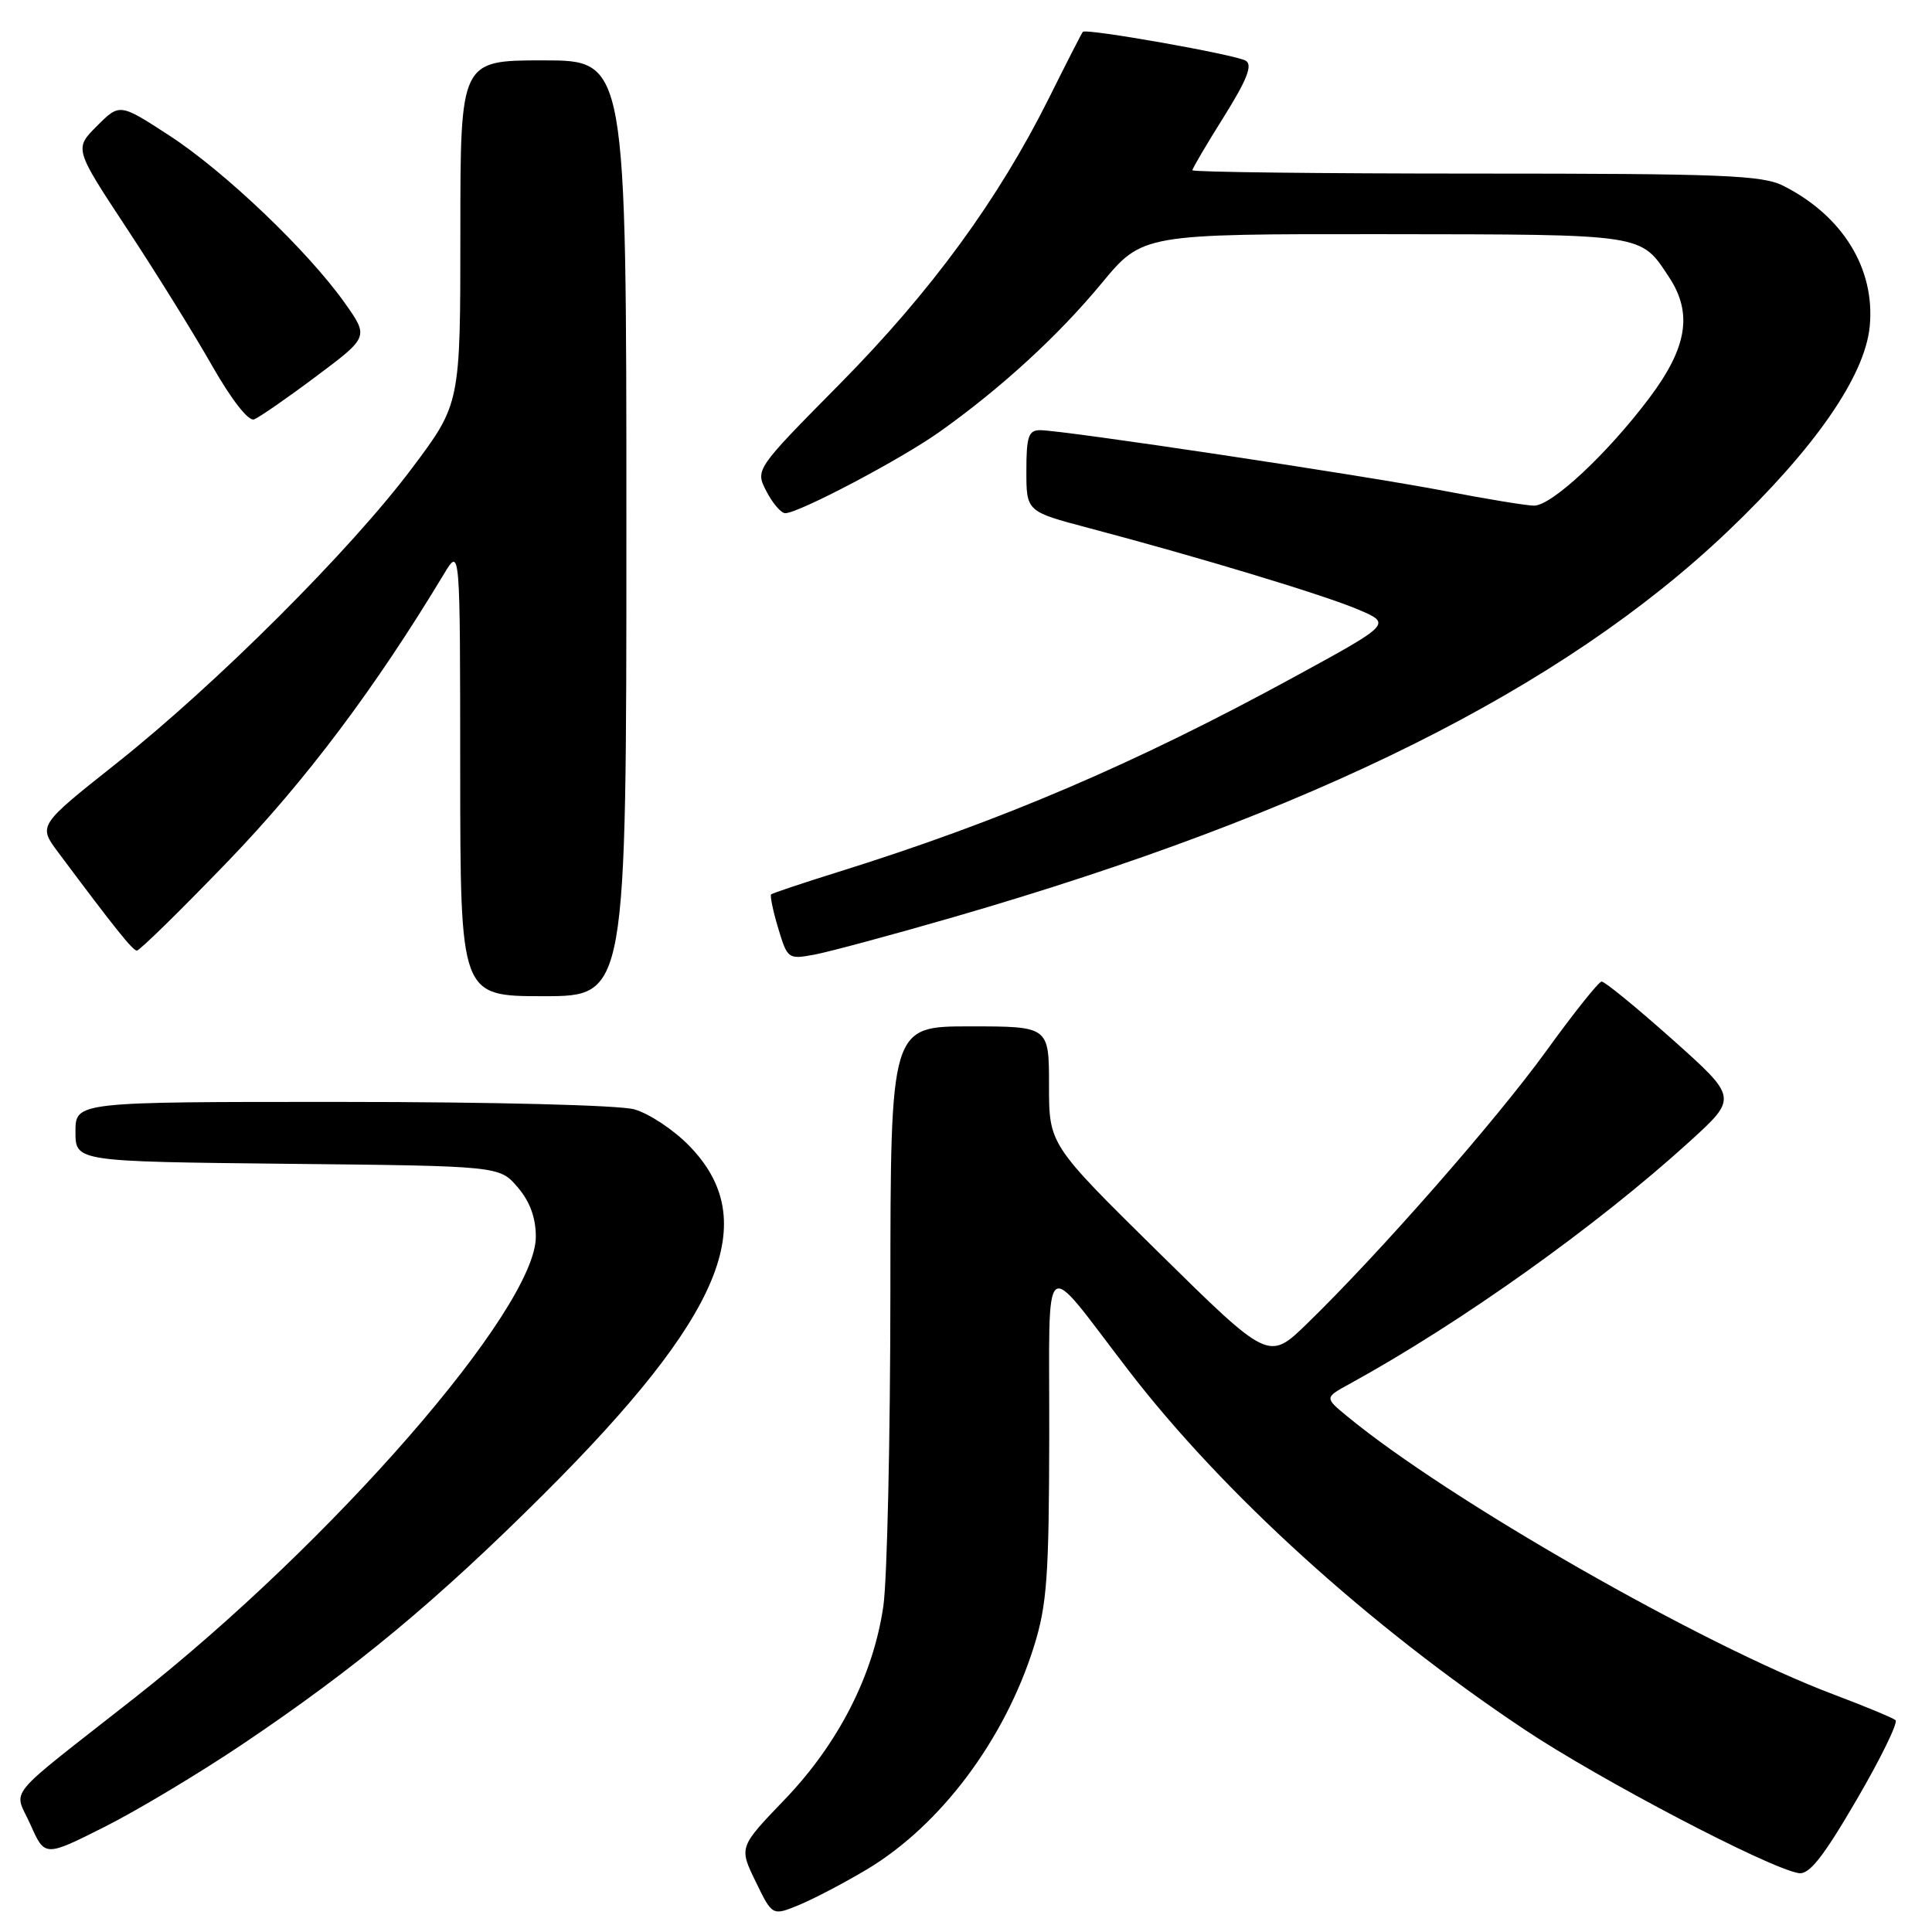 <?xml version="1.0" encoding="UTF-8" standalone="no"?>
<!DOCTYPE svg PUBLIC "-//W3C//DTD SVG 1.1//EN" "http://www.w3.org/Graphics/SVG/1.1/DTD/svg11.dtd" >
<svg xmlns="http://www.w3.org/2000/svg" xmlns:xlink="http://www.w3.org/1999/xlink" version="1.1" viewBox="0 0 256 256">
 <g >
 <path fill="currentColor"
d=" M 114.86 247.71 C 124.64 241.86 133.14 230.51 137.01 218.14 C 138.73 212.64 139.00 208.90 139.03 190.14 C 139.07 165.37 137.84 166.38 149.50 181.54 C 162.06 197.88 181.40 215.43 202.00 229.17 C 211.94 235.80 234.36 247.55 238.34 248.20 C 239.73 248.43 241.58 246.08 246.00 238.50 C 249.21 233.00 251.53 228.24 251.17 227.93 C 250.80 227.62 247.12 226.09 243.00 224.54 C 225.60 217.99 191.96 198.76 178.50 187.66 C 175.50 185.19 175.50 185.19 178.87 183.35 C 193.59 175.27 211.59 162.44 223.88 151.26 C 230.26 145.46 230.26 145.46 221.60 137.73 C 216.83 133.48 212.61 130.03 212.22 130.06 C 211.82 130.09 208.51 134.25 204.85 139.31 C 198.19 148.51 182.67 166.19 173.17 175.41 C 168.11 180.32 168.11 180.32 153.55 165.98 C 139.00 151.65 139.00 151.65 139.00 143.82 C 139.00 136.00 139.00 136.00 128.50 136.00 C 118.00 136.00 118.00 136.00 117.98 171.25 C 117.97 190.64 117.55 209.34 117.05 212.81 C 115.73 221.95 111.10 231.03 103.98 238.44 C 97.91 244.76 97.91 244.76 100.13 249.32 C 102.34 253.88 102.34 253.88 105.92 252.40 C 107.89 251.58 111.91 249.47 114.86 247.71 Z  M 32.10 231.14 C 47.14 221.03 57.81 212.17 72.03 198.00 C 95.77 174.33 101.03 161.76 91.32 151.82 C 89.26 149.70 85.98 147.53 84.03 146.99 C 82.03 146.44 65.24 146.01 45.25 146.01 C 10.00 146.00 10.00 146.00 10.00 149.96 C 10.00 153.91 10.00 153.91 38.09 154.21 C 66.18 154.50 66.18 154.50 68.59 157.31 C 70.21 159.20 71.00 161.34 71.00 163.88 C 71.00 173.40 44.05 204.37 17.78 225.02 C 0.17 238.86 1.84 236.83 4.04 241.78 C 5.94 246.05 5.94 246.05 13.82 242.09 C 18.16 239.91 26.38 234.98 32.10 231.14 Z  M 83.00 70.00 C 83.00 8.00 83.00 8.00 72.00 8.00 C 61.00 8.00 61.00 8.00 61.00 30.75 C 61.00 53.50 61.00 53.50 54.59 62.04 C 46.43 72.92 28.66 90.65 15.38 101.19 C 5.05 109.38 5.05 109.38 7.71 112.94 C 15.22 123.00 17.56 125.92 18.13 125.96 C 18.48 125.98 23.93 120.64 30.24 114.09 C 40.49 103.46 49.71 91.19 58.86 76.00 C 60.97 72.50 60.97 72.50 60.98 102.25 C 61.00 132.00 61.00 132.00 72.00 132.00 C 83.00 132.00 83.00 132.00 83.00 70.00 Z  M 126.50 121.48 C 173.99 107.72 207.01 91.26 228.88 70.46 C 240.48 59.41 247.12 49.84 247.75 43.23 C 248.48 35.60 244.17 28.60 236.30 24.62 C 233.52 23.21 228.15 23.00 195.55 23.00 C 174.90 23.00 158.00 22.80 158.00 22.56 C 158.00 22.31 159.88 19.12 162.17 15.47 C 165.23 10.58 166.00 8.62 165.08 8.05 C 163.79 7.25 143.92 3.73 143.48 4.22 C 143.34 4.37 141.32 8.32 138.99 13.00 C 132.25 26.50 123.38 38.62 111.29 50.86 C 100.06 62.22 100.06 62.22 101.56 65.11 C 102.38 66.70 103.50 68.00 104.05 68.00 C 105.83 68.00 119.36 60.87 124.50 57.22 C 132.65 51.43 140.19 44.52 145.96 37.55 C 151.38 31.00 151.38 31.00 183.44 31.03 C 218.19 31.07 217.34 30.94 221.16 36.73 C 224.31 41.51 223.57 46.05 218.54 52.74 C 212.99 60.12 205.62 67.00 203.27 67.00 C 202.30 67.00 197.00 66.13 191.50 65.07 C 180.80 63.00 140.85 57.00 137.82 57.00 C 136.28 57.00 136.00 57.84 136.00 62.39 C 136.00 67.78 136.00 67.78 144.25 69.96 C 158.95 73.85 175.39 78.82 179.95 80.76 C 184.41 82.65 184.41 82.65 171.45 89.72 C 150.48 101.17 132.58 108.83 111.00 115.56 C 106.33 117.02 102.36 118.35 102.18 118.51 C 102.01 118.67 102.42 120.68 103.11 122.98 C 104.34 127.07 104.43 127.14 107.93 126.49 C 109.89 126.12 118.25 123.87 126.50 121.48 Z  M 41.89 49.87 C 48.87 44.65 48.87 44.65 45.69 40.15 C 40.80 33.26 29.82 22.77 22.47 17.98 C 15.86 13.68 15.86 13.68 12.85 16.69 C 9.84 19.70 9.84 19.70 16.82 30.29 C 20.66 36.12 25.74 44.29 28.11 48.47 C 30.69 52.99 32.93 55.86 33.67 55.57 C 34.35 55.31 38.05 52.75 41.89 49.87 Z "/>
</g>
</svg>